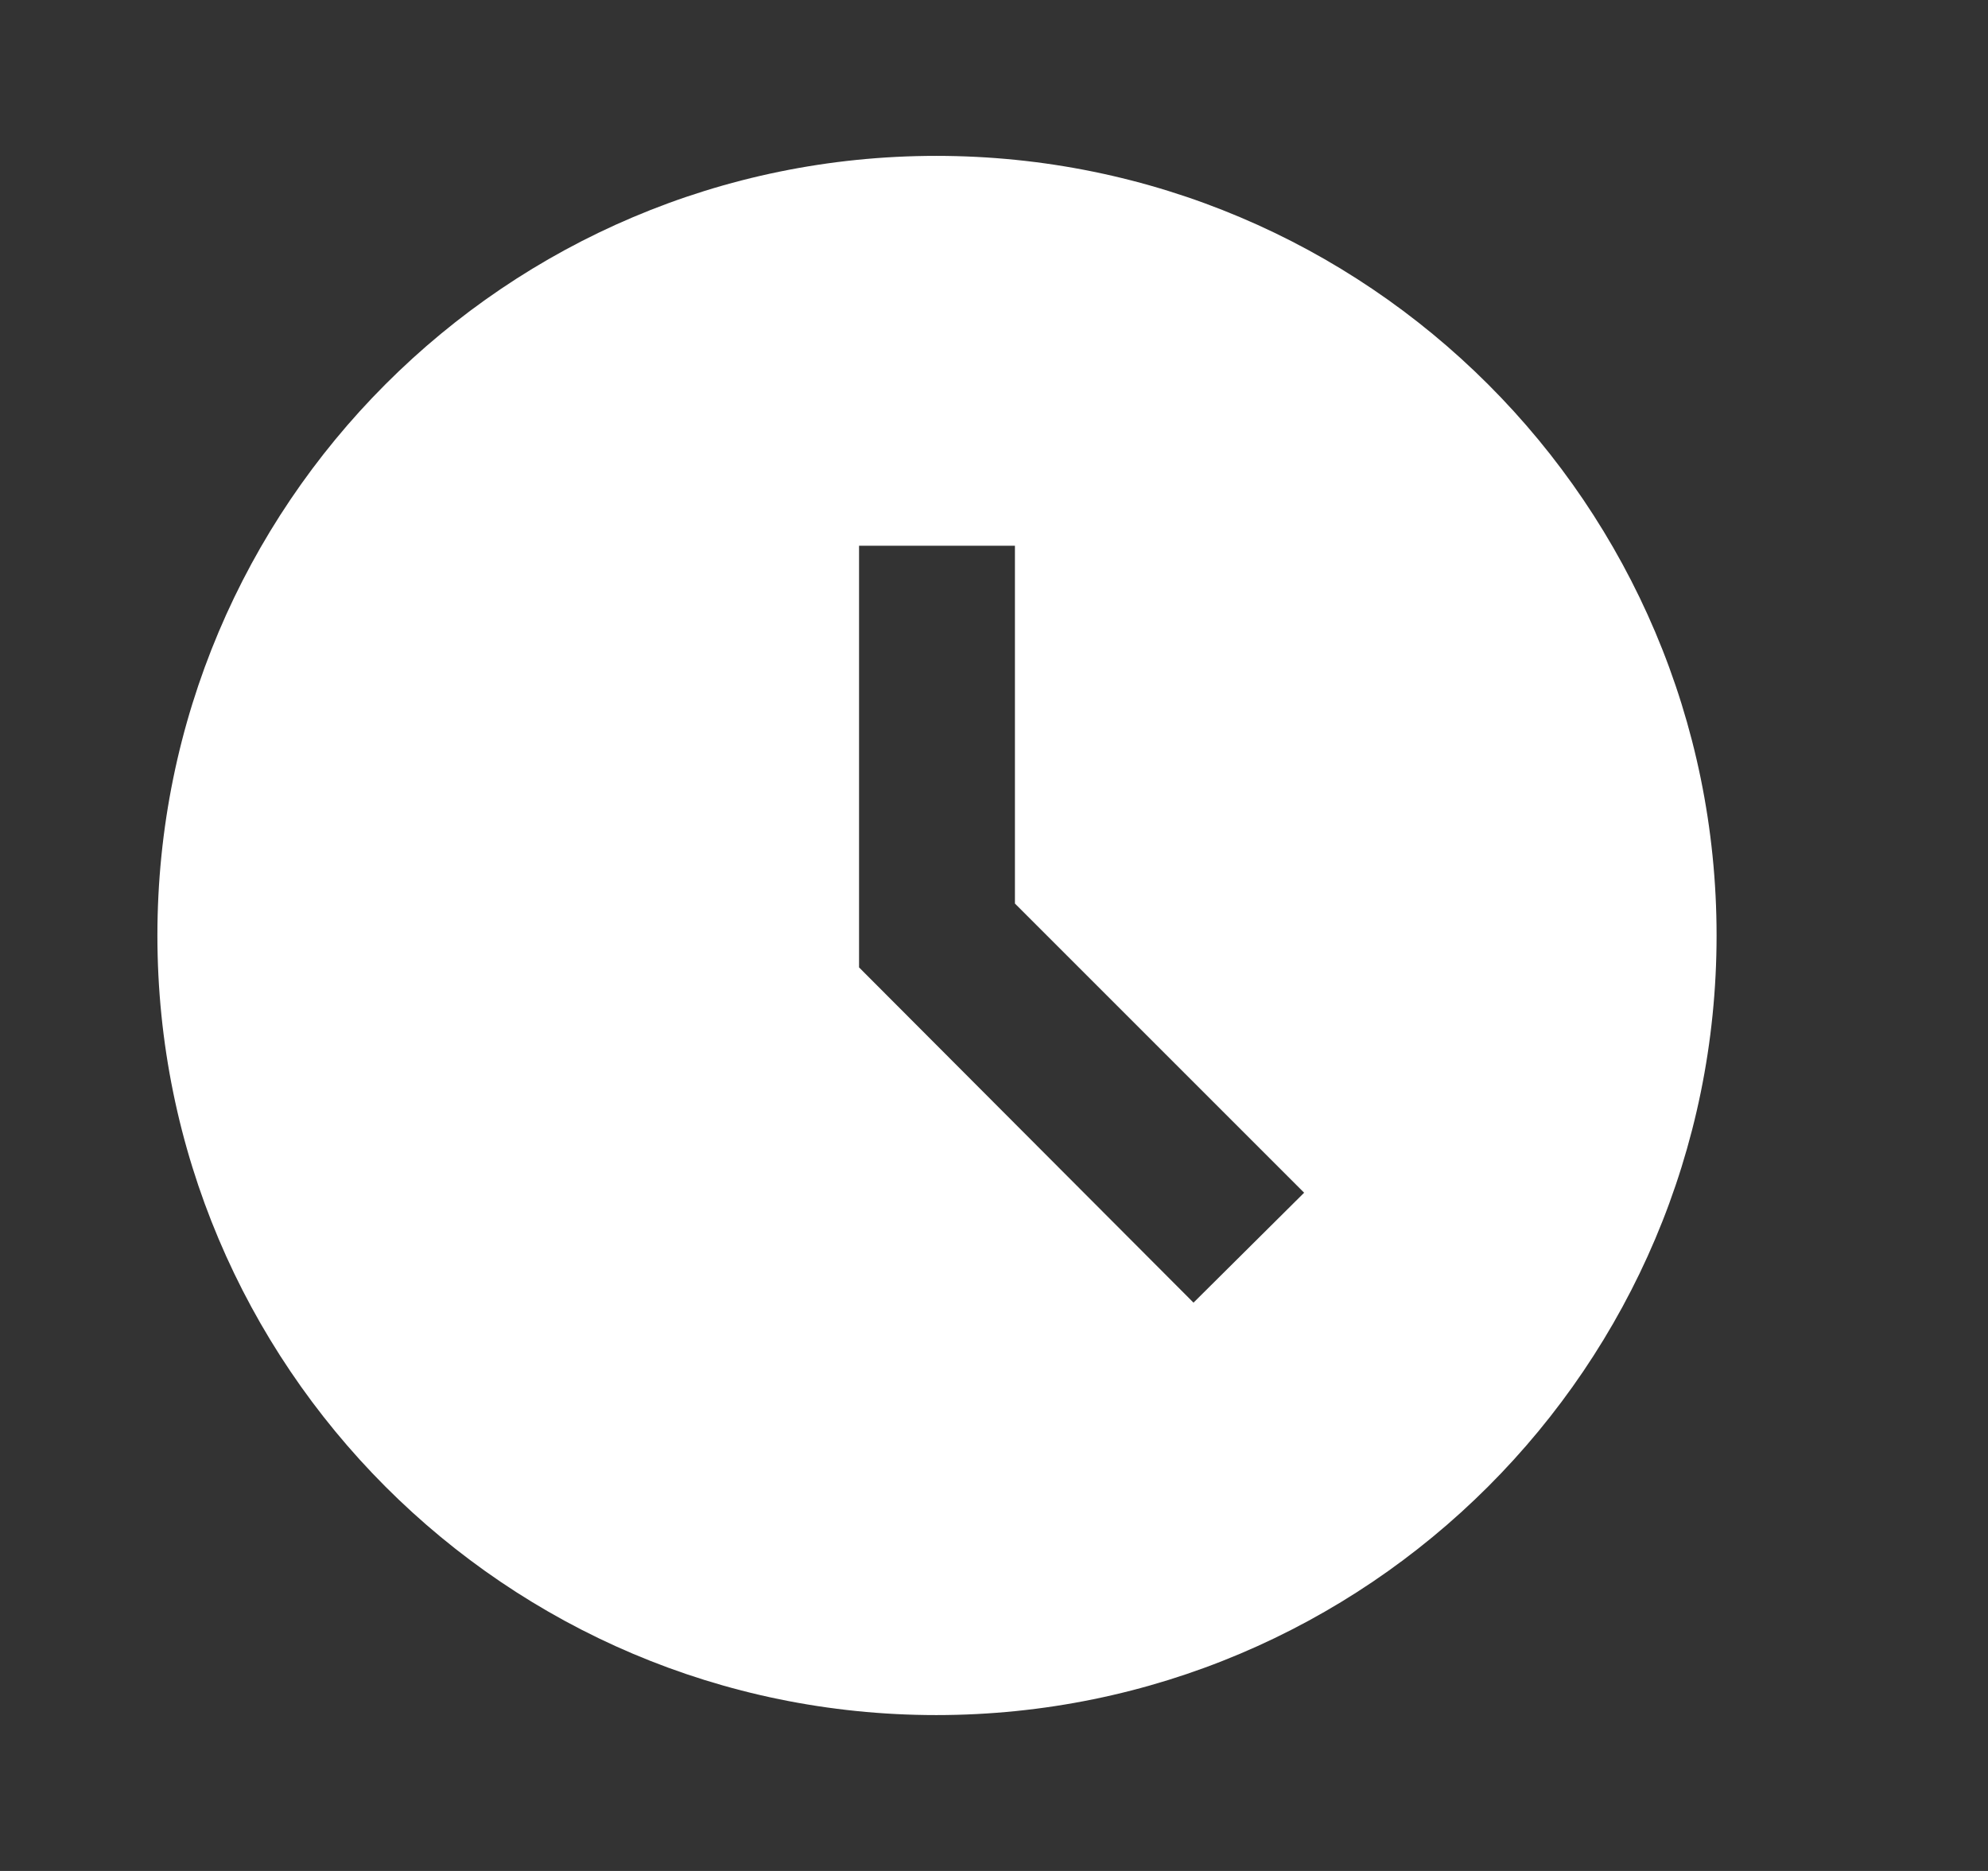 <svg width="17" height="16" viewBox="0 0 17 16" fill="none" xmlns="http://www.w3.org/2000/svg">
<rect x="0" y="0" width="17" height="16" fill="#333333" stroke="none"/>
<path d="M8.006 1.333C4.326 1.333 1.346 4.32 1.346 8C1.346 11.68 4.326 14.667 8.006 14.667C11.692 14.667 14.679 11.68 14.679 8C14.679 4.32 11.692 1.333 8.006 1.333ZM10.206 11.14L7.346 8.273V4.667H8.679V7.727L11.152 10.2L10.206 11.14Z" fill="white"/>
</svg>

